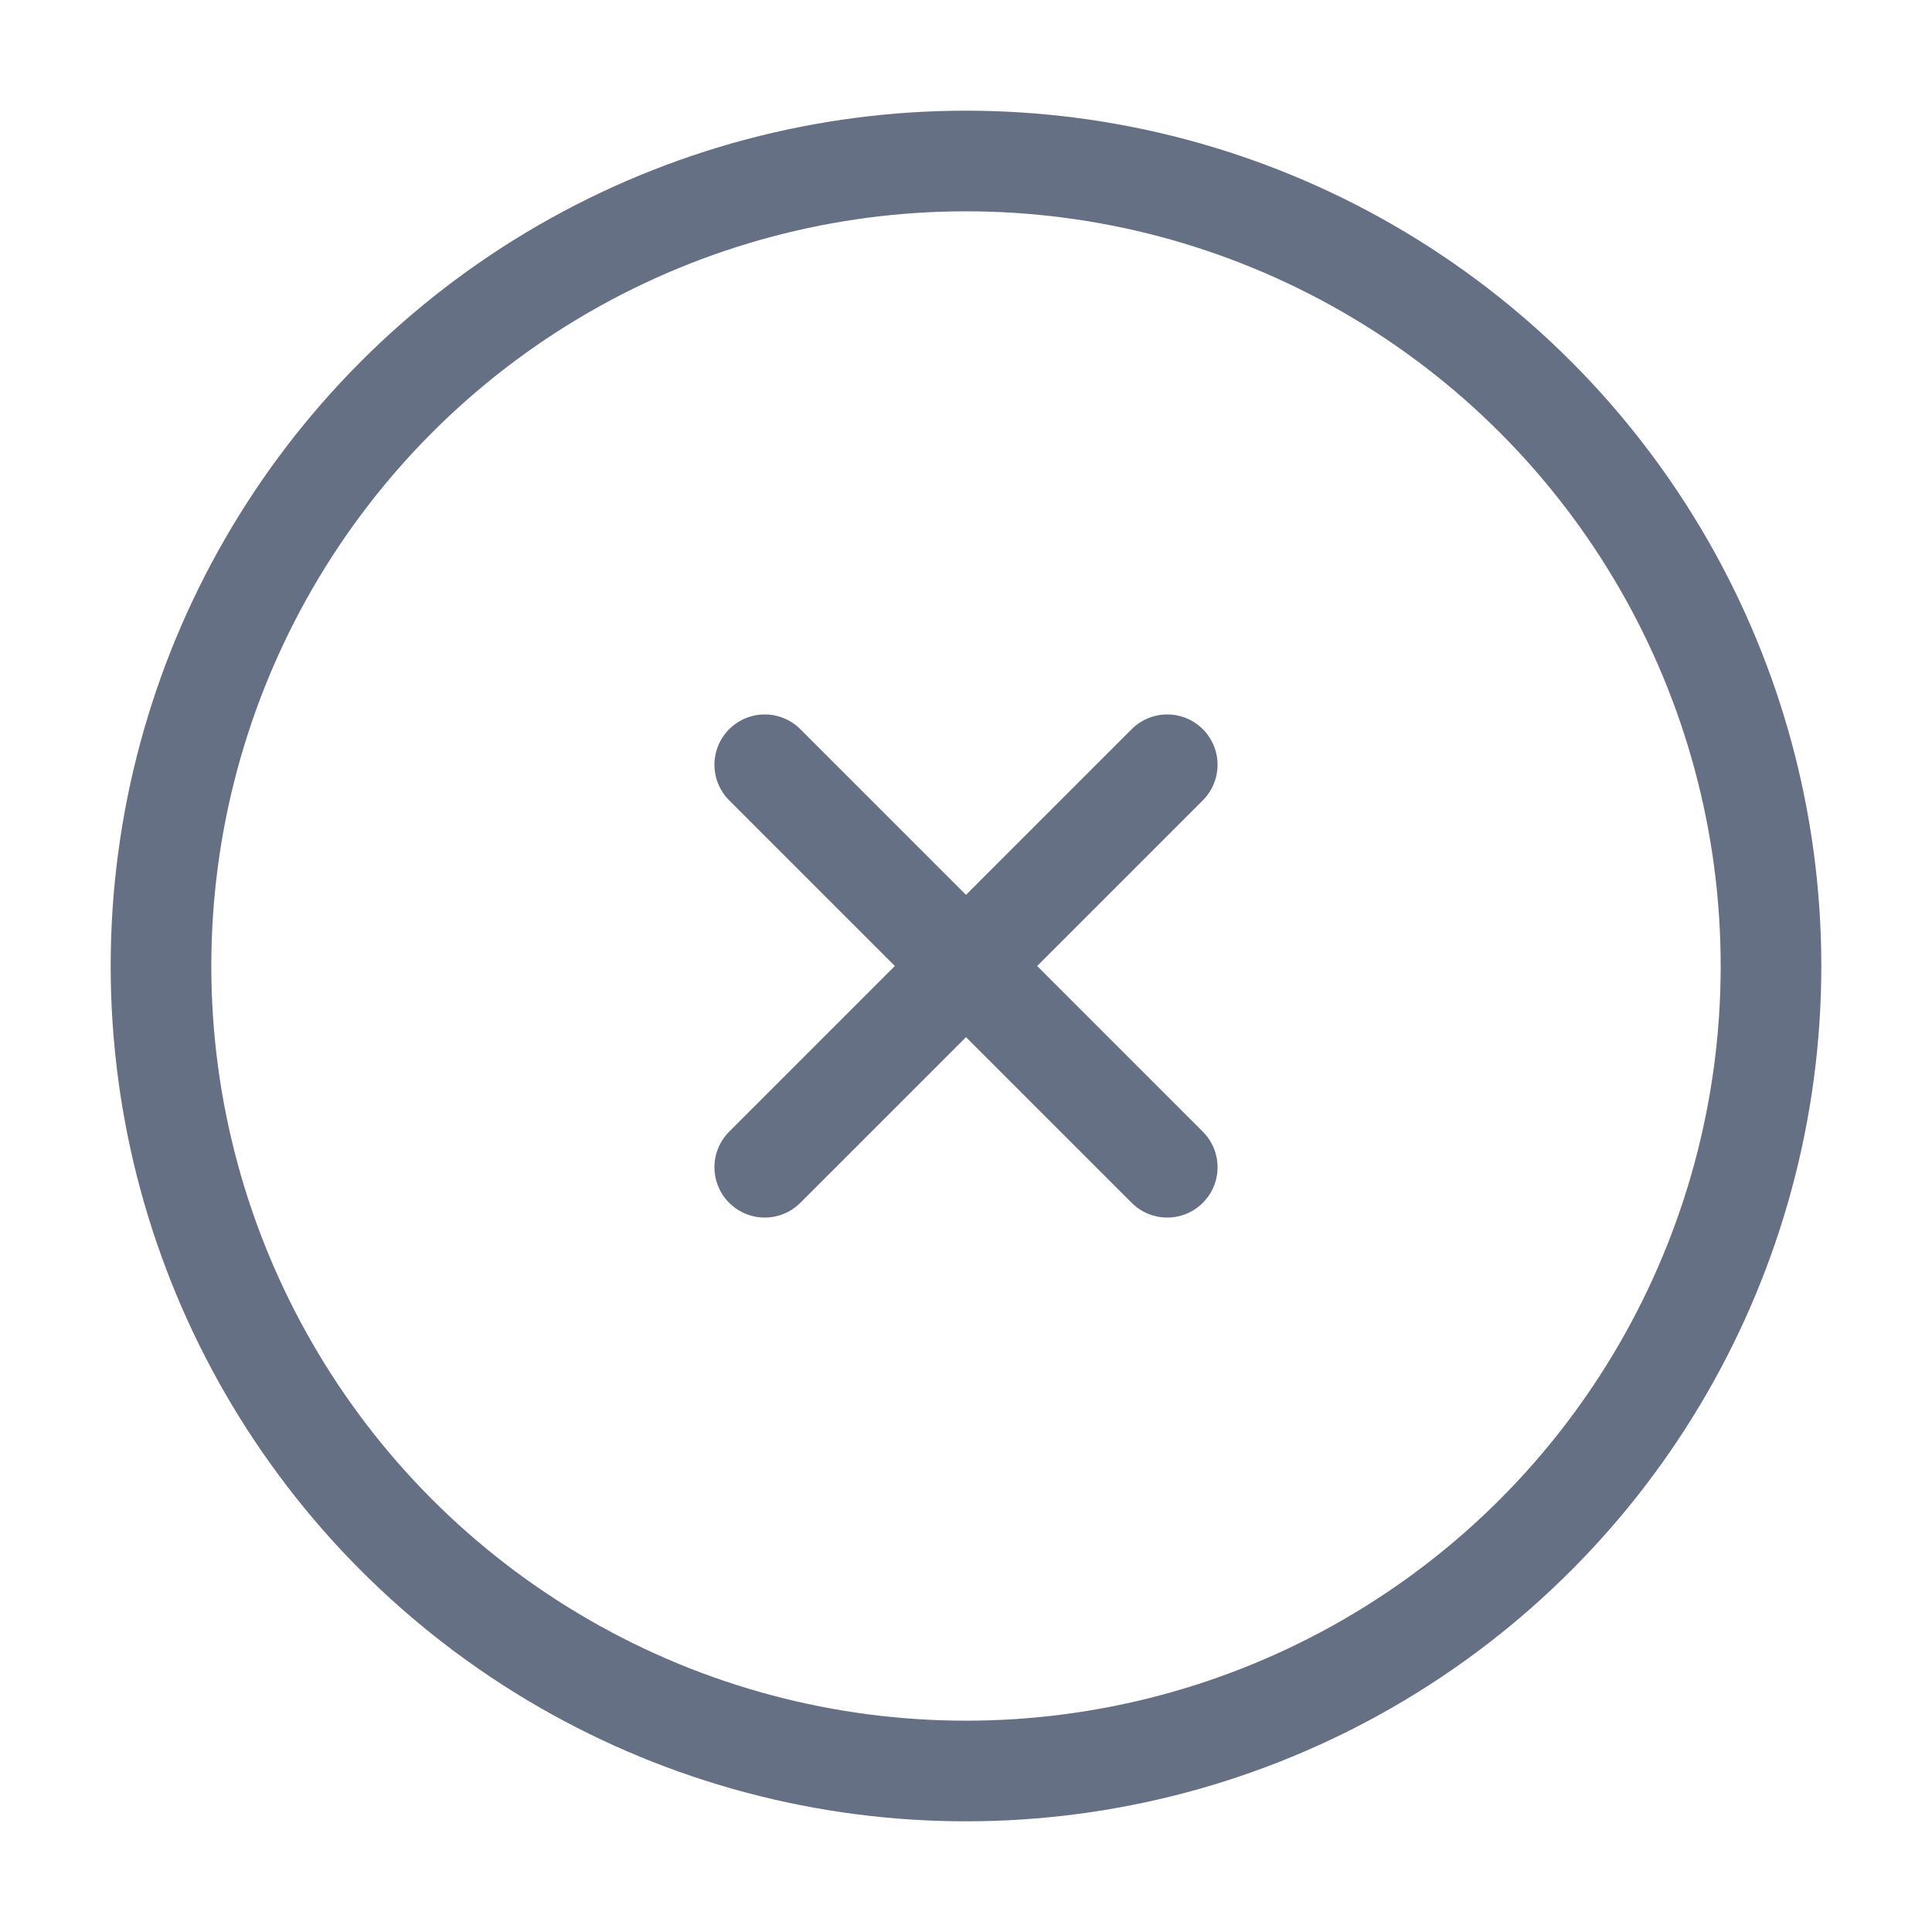 <svg width="24" height="24" viewBox="0 0 24 24" fill="none" xmlns="http://www.w3.org/2000/svg">
<g id="Linear / Essentional, UI / Close Circle">
<circle id="Vector" cx="12" cy="12" r="10" stroke="#667085" stroke-width="1.25"/>
<path id="Vector_2" d="M14.5 9.5L9.5 14.5M9.5 9.5L14.5 14.5" stroke="#667085" stroke-width="1.25" stroke-linecap="round"/>
</g>
</svg>
